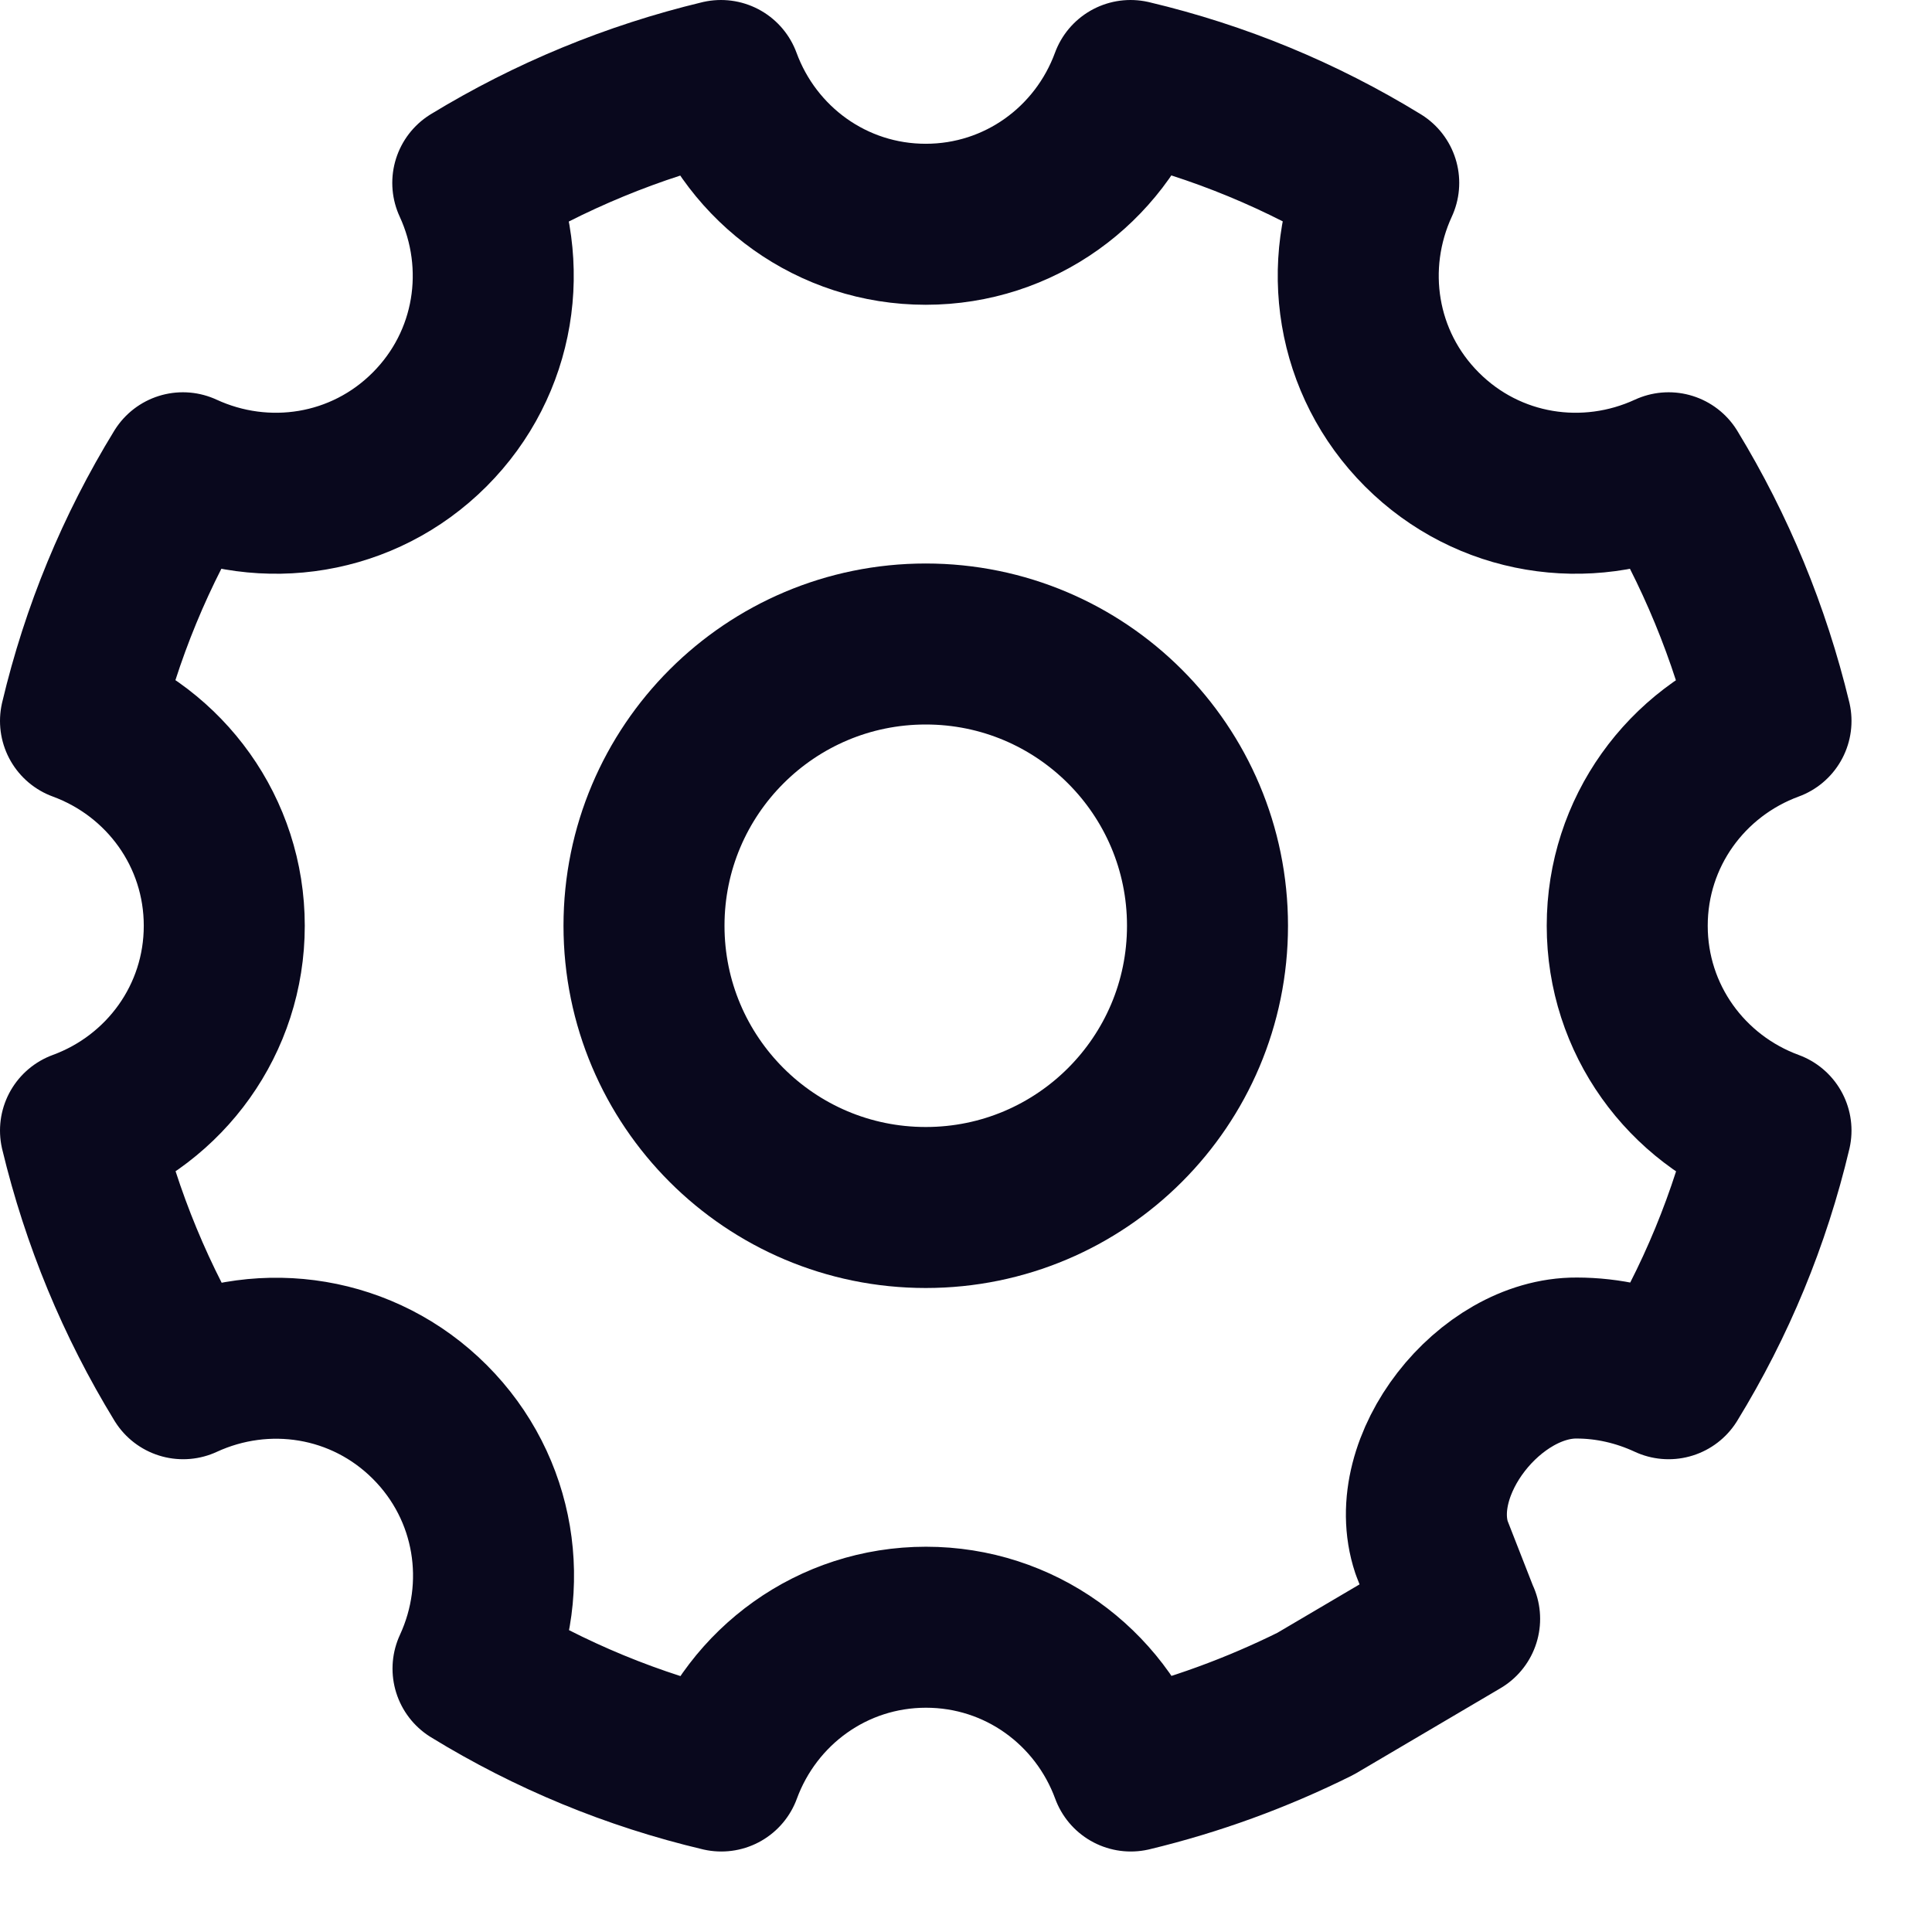 <svg width="24" height="24" viewBox="0 0 24 24" fill="none" xmlns="http://www.w3.org/2000/svg">
<g id="ic/setting">
<path id="Vector" d="M18.129 20.107L17.784 19.225C17.443 18.201 18.506 16.864 19.586 16.87C19.974 16.87 20.364 16.958 20.728 17.127C21.314 16.171 21.74 15.14 22 14.044C20.946 13.657 20.214 12.661 20.214 11.5C20.214 10.339 20.946 9.343 22 8.956C21.736 7.863 21.31 6.829 20.728 5.873C19.707 6.344 18.487 6.159 17.664 5.336C16.841 4.513 16.656 3.293 17.127 2.272C16.171 1.686 15.14 1.26 14.044 1C13.657 2.054 12.661 2.786 11.5 2.786C10.339 2.786 9.343 2.054 8.956 1C7.863 1.263 6.829 1.69 5.873 2.272C6.344 3.293 6.159 4.513 5.336 5.336C4.513 6.159 3.293 6.344 2.272 5.873C1.686 6.829 1.26 7.86 1 8.956C2.054 9.343 2.786 10.339 2.786 11.5C2.786 12.661 2.054 13.657 1 14.044C1.263 15.137 1.69 16.171 2.275 17.127C3.296 16.656 4.516 16.841 5.339 17.664C6.162 18.487 6.348 19.707 5.876 20.728C6.832 21.314 7.863 21.74 8.96 22C9.347 20.946 10.342 20.214 11.503 20.214C12.665 20.214 13.66 20.946 14.047 22C14.844 21.808 15.611 21.528 16.343 21.164L18.132 20.11L18.129 20.107Z" stroke="#09081D" stroke-width="2" stroke-miterlimit="10" stroke-linejoin="round"/>
<path id="Vector_2" d="M11.5 15C13.433 15 15 13.433 15 11.5C15 9.567 13.433 8 11.5 8C9.567 8 8 9.567 8 11.5C8 13.433 9.567 15 11.5 15Z" stroke="#09081D" stroke-width="2" stroke-miterlimit="10" stroke-linejoin="round"/>
</g>
</svg>
